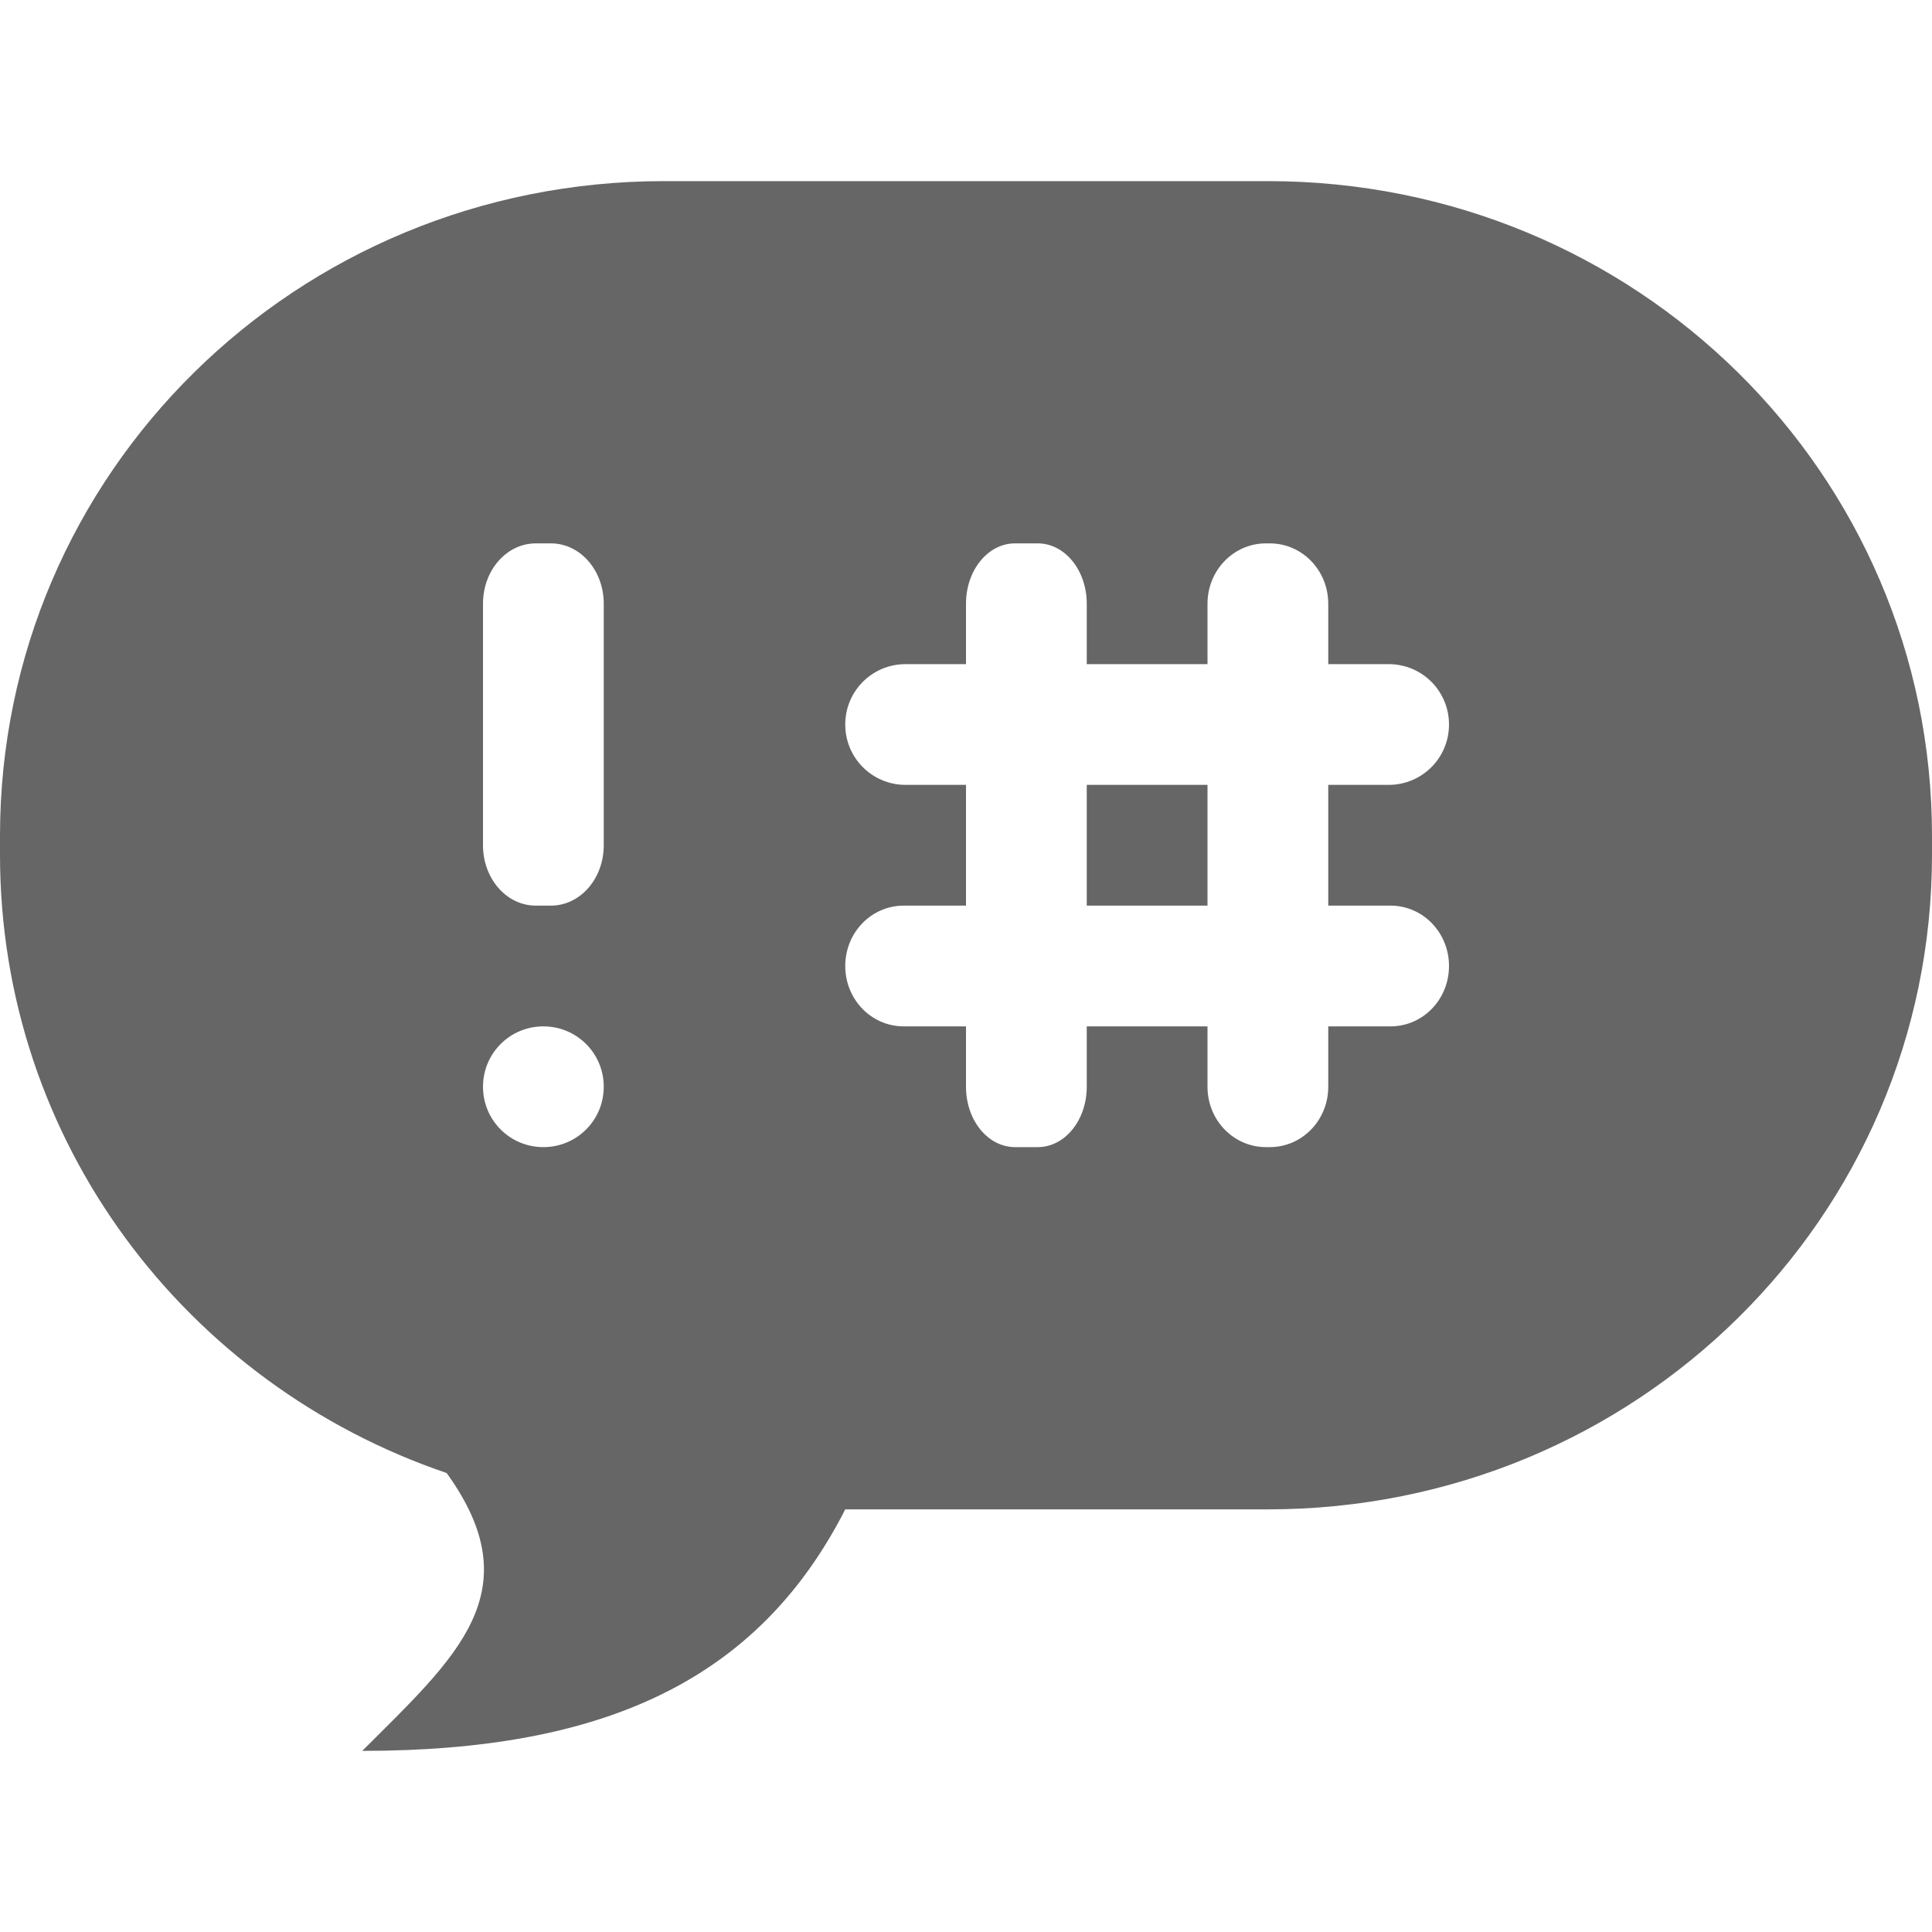 <?xml version="1.0" encoding="UTF-8" standalone="no"?>
<svg
   id="svg6"
   version="1.1"
   width="32"
   height="32"
   xmlns="http://www.w3.org/2000/svg"
   xmlns:svg="http://www.w3.org/2000/svg"
   xmlns:rdf="http://www.w3.org/1999/02/22-rdf-syntax-ns#"
   xmlns:cc="http://creativecommons.org/ns#"
   xmlns:dc="http://purl.org/dc/elements/1.1/">
  <defs
     id="defs10" />
  <path
     id="rect826"
     d="M 11,3 C 4.906,3 0,7.836 0,13.844 v 0.312 C 0,18.917 3.087,22.933 7.398,24.398 8.819,26.367 7.549,27.451 6,29 c 4,0 6.555,-1.164 8,-4 h 7 c 6.094,0 11,-4.836 11,-10.844 v -0.312 C 32,7.836 27.094,3 21,3 Z M 8.875,9 h 0.25 C 9.61,9 10,9.446 10,10 v 4 c 0,0.554 -0.39,1 -0.875,1 H 8.875 C 8.39,15 8,14.554 8,14 V 10 C 8,9.446 8.39,9 8.875,9 Z m 7.938,0 h 0.375 C 17.638,9 18,9.446 18,10 v 1 h 2 v -1 c 0,-0.554 0.432,-1 0.969,-1 h 0.062 C 21.568,9 22,9.446 22,10 v 1 h 1 c 0.554,0 1,0.446 1,1 0,0.554 -0.446,1 -1,1 h -1 v 2 h 1.031 C 23.568,15 24,15.446 24,16 c 0,0.554 -0.432,1 -0.969,1 H 22 v 1 c 0,0.554 -0.432,1 -0.969,1 h -0.062 C 20.432,19 20,18.554 20,18 v -1 h -2 v 1 c 0,0.554 -0.362,1 -0.812,1 h -0.375 C 16.362,19 16,18.554 16,18 V 17 H 14.969 C 14.432,17 14,16.554 14,16 c 0,-0.554 0.432,-1 0.969,-1 H 16 v -2 h -1 c -0.554,0 -1,-0.446 -1,-1 0,-0.554 0.446,-1 1,-1 h 1 V 10 C 16,9.446 16.362,9 16.812,9 Z M 18,13 v 2 h 2 v -2 z m -9,4 c 0.554,0 1,0.446 1,1 0,0.554 -0.446,1 -1,1 -0.554,0 -1,-0.446 -1,-1 0,-0.554 0.446,-1 1,-1 z"
     style="opacity:1;vector-effect:none;fill:#666666;fill-opacity:1;stroke:none;stroke-width:2;stroke-linecap:round;stroke-linejoin:round;stroke-miterlimit:4;stroke-dasharray:none;stroke-dashoffset:0;stroke-opacity:1" />
  <g
     id="g4"
     transform="translate(-872,-552)"
     color="#000000" />
</svg>
